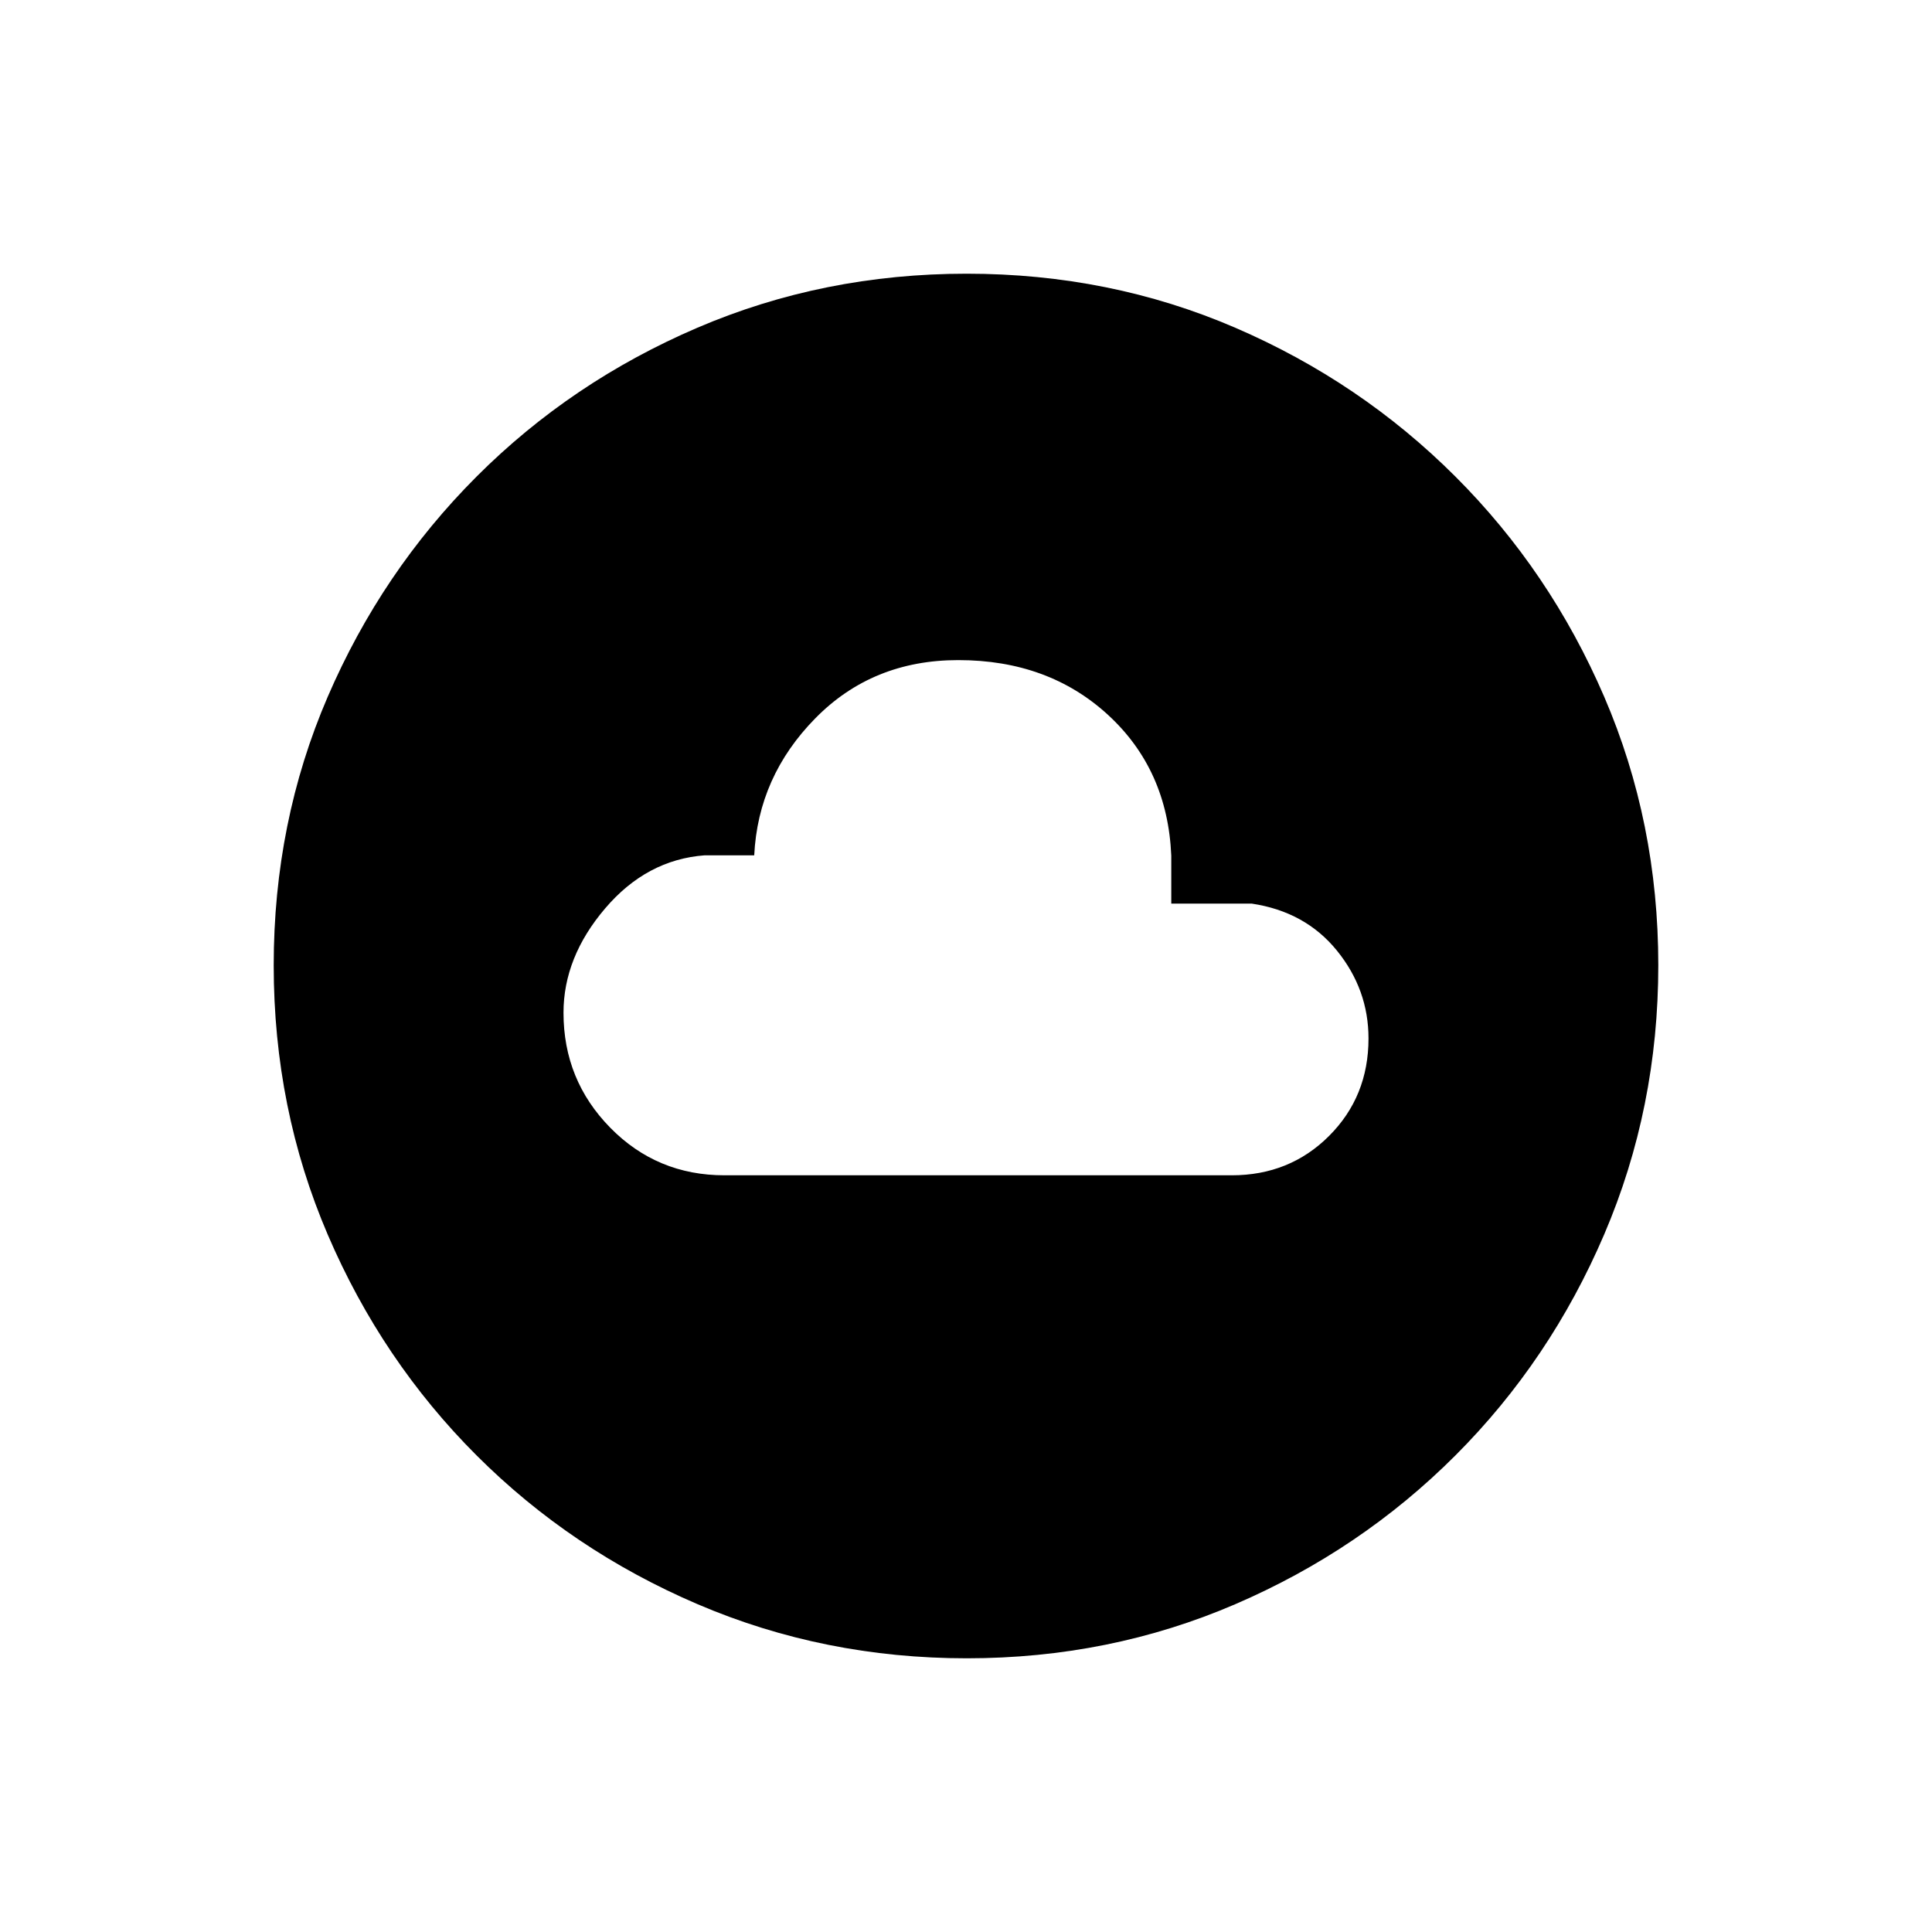 <svg xmlns="http://www.w3.org/2000/svg" height="20" viewBox="0 -960 960 960" width="20"><path d="M360-376h252q28.846 0 48.423-19.577T680-444q0-24.308-15.692-43.654Q648.615-507 622-511h-40v-23.846q-1.846-42.77-31.461-69.962Q520.923-632 476.154-632q-42.616 0-71.039 28.923-28.423 28.923-30.346 68.077h-24.615q-28.846 2.154-49.5 26.423T280-456.769q0 33.461 23.22 57.115Q326.439-376 360-376Zm120.409 240q-70.948 0-133.685-26.839-62.737-26.84-109.865-73.922-47.127-47.082-73.993-109.716Q136-409.111 136-480.325q0-71.214 26.839-133.451 26.84-62.237 73.922-109.365 47.082-47.127 109.716-73.993Q409.111-824 480.325-824q71.214 0 133.451 26.839 62.237 26.84 109.365 73.922 47.127 47.082 73.993 109.482Q824-551.357 824-480.409q0 70.948-26.839 133.685-26.84 62.737-73.922 109.865-47.082 47.127-109.482 73.993Q551.357-136 480.409-136Z"/></svg>